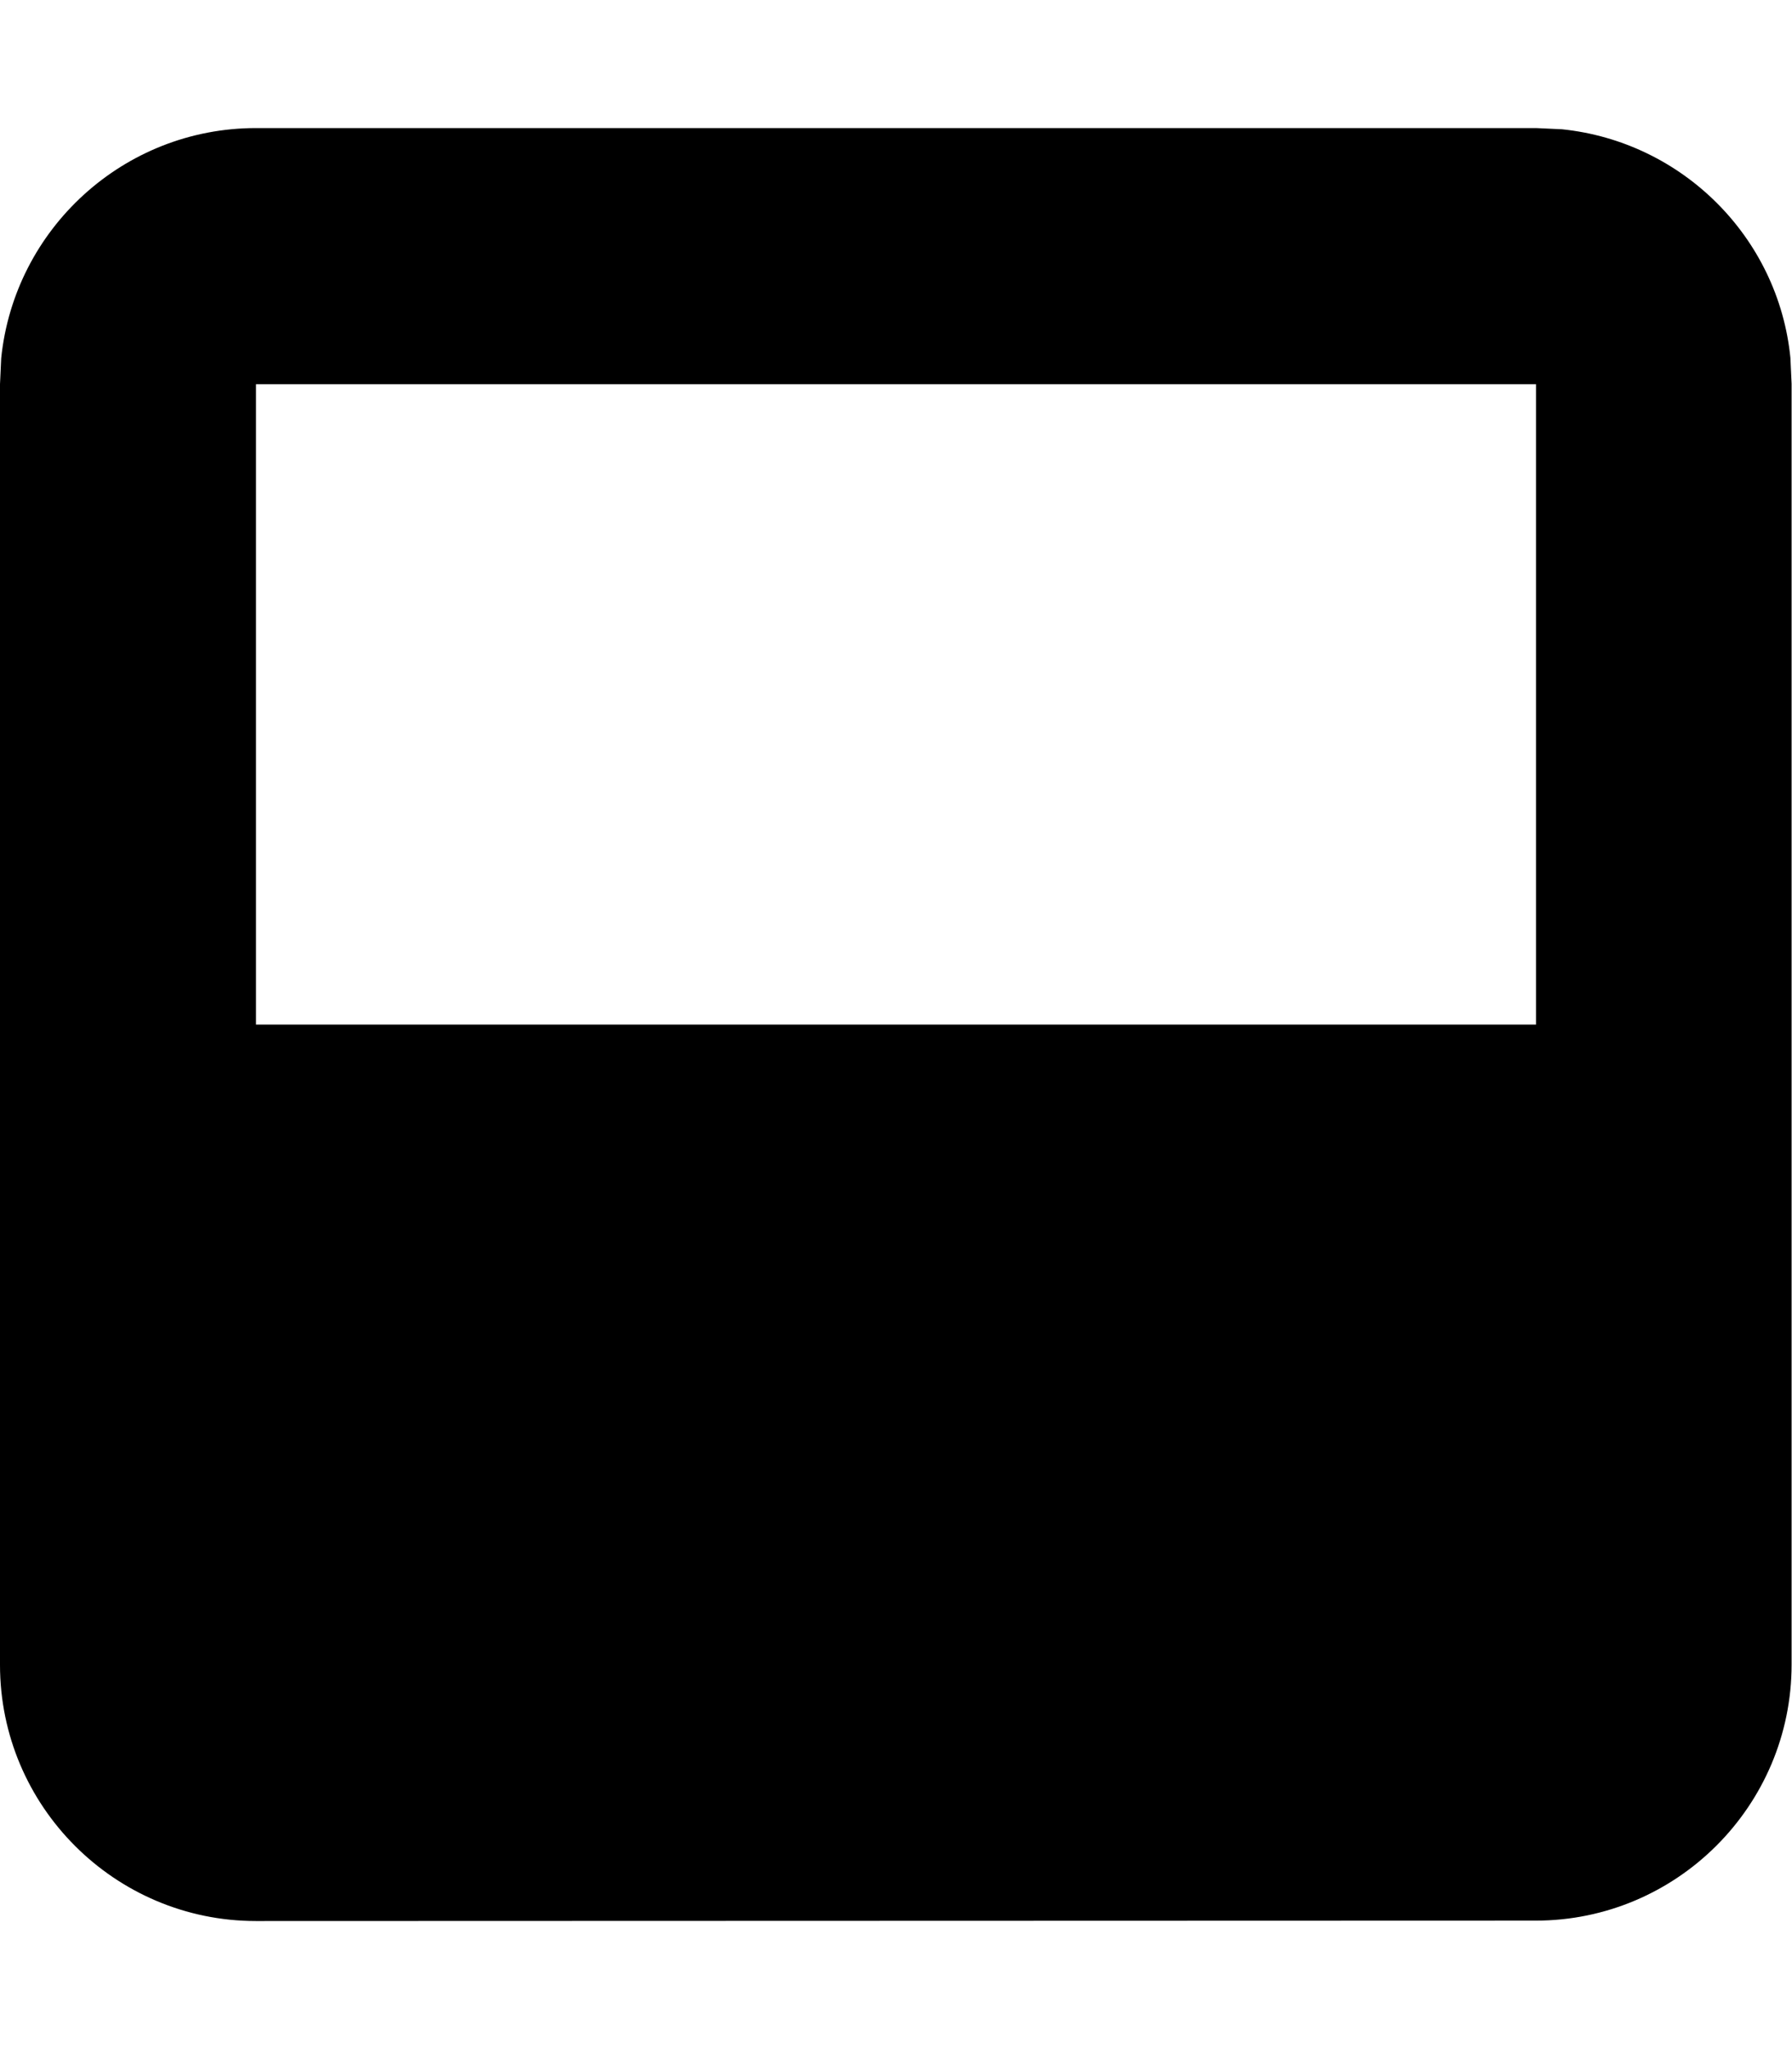 <svg fill="currentColor" xmlns="http://www.w3.org/2000/svg" viewBox="0 0 448 512"><!--! Font Awesome Pro 7.0.1 by @fontawesome - https://fontawesome.com License - https://fontawesome.com/license (Commercial License) Copyright 2025 Fonticons, Inc. --><path fill="currentColor" d="M0 96l.3-6.5C3.6 57.2 30.9 32 64 32l320 0 6.5 .3c30.1 3.1 54.1 27 57.1 57.1l.3 6.5 0 320c0 35.3-28.7 64-64 64L64 480c-35.3 0-64-28.7-64-64L0 96zM384 256l0-160-320 0 0 160 320 0z"/></svg>
